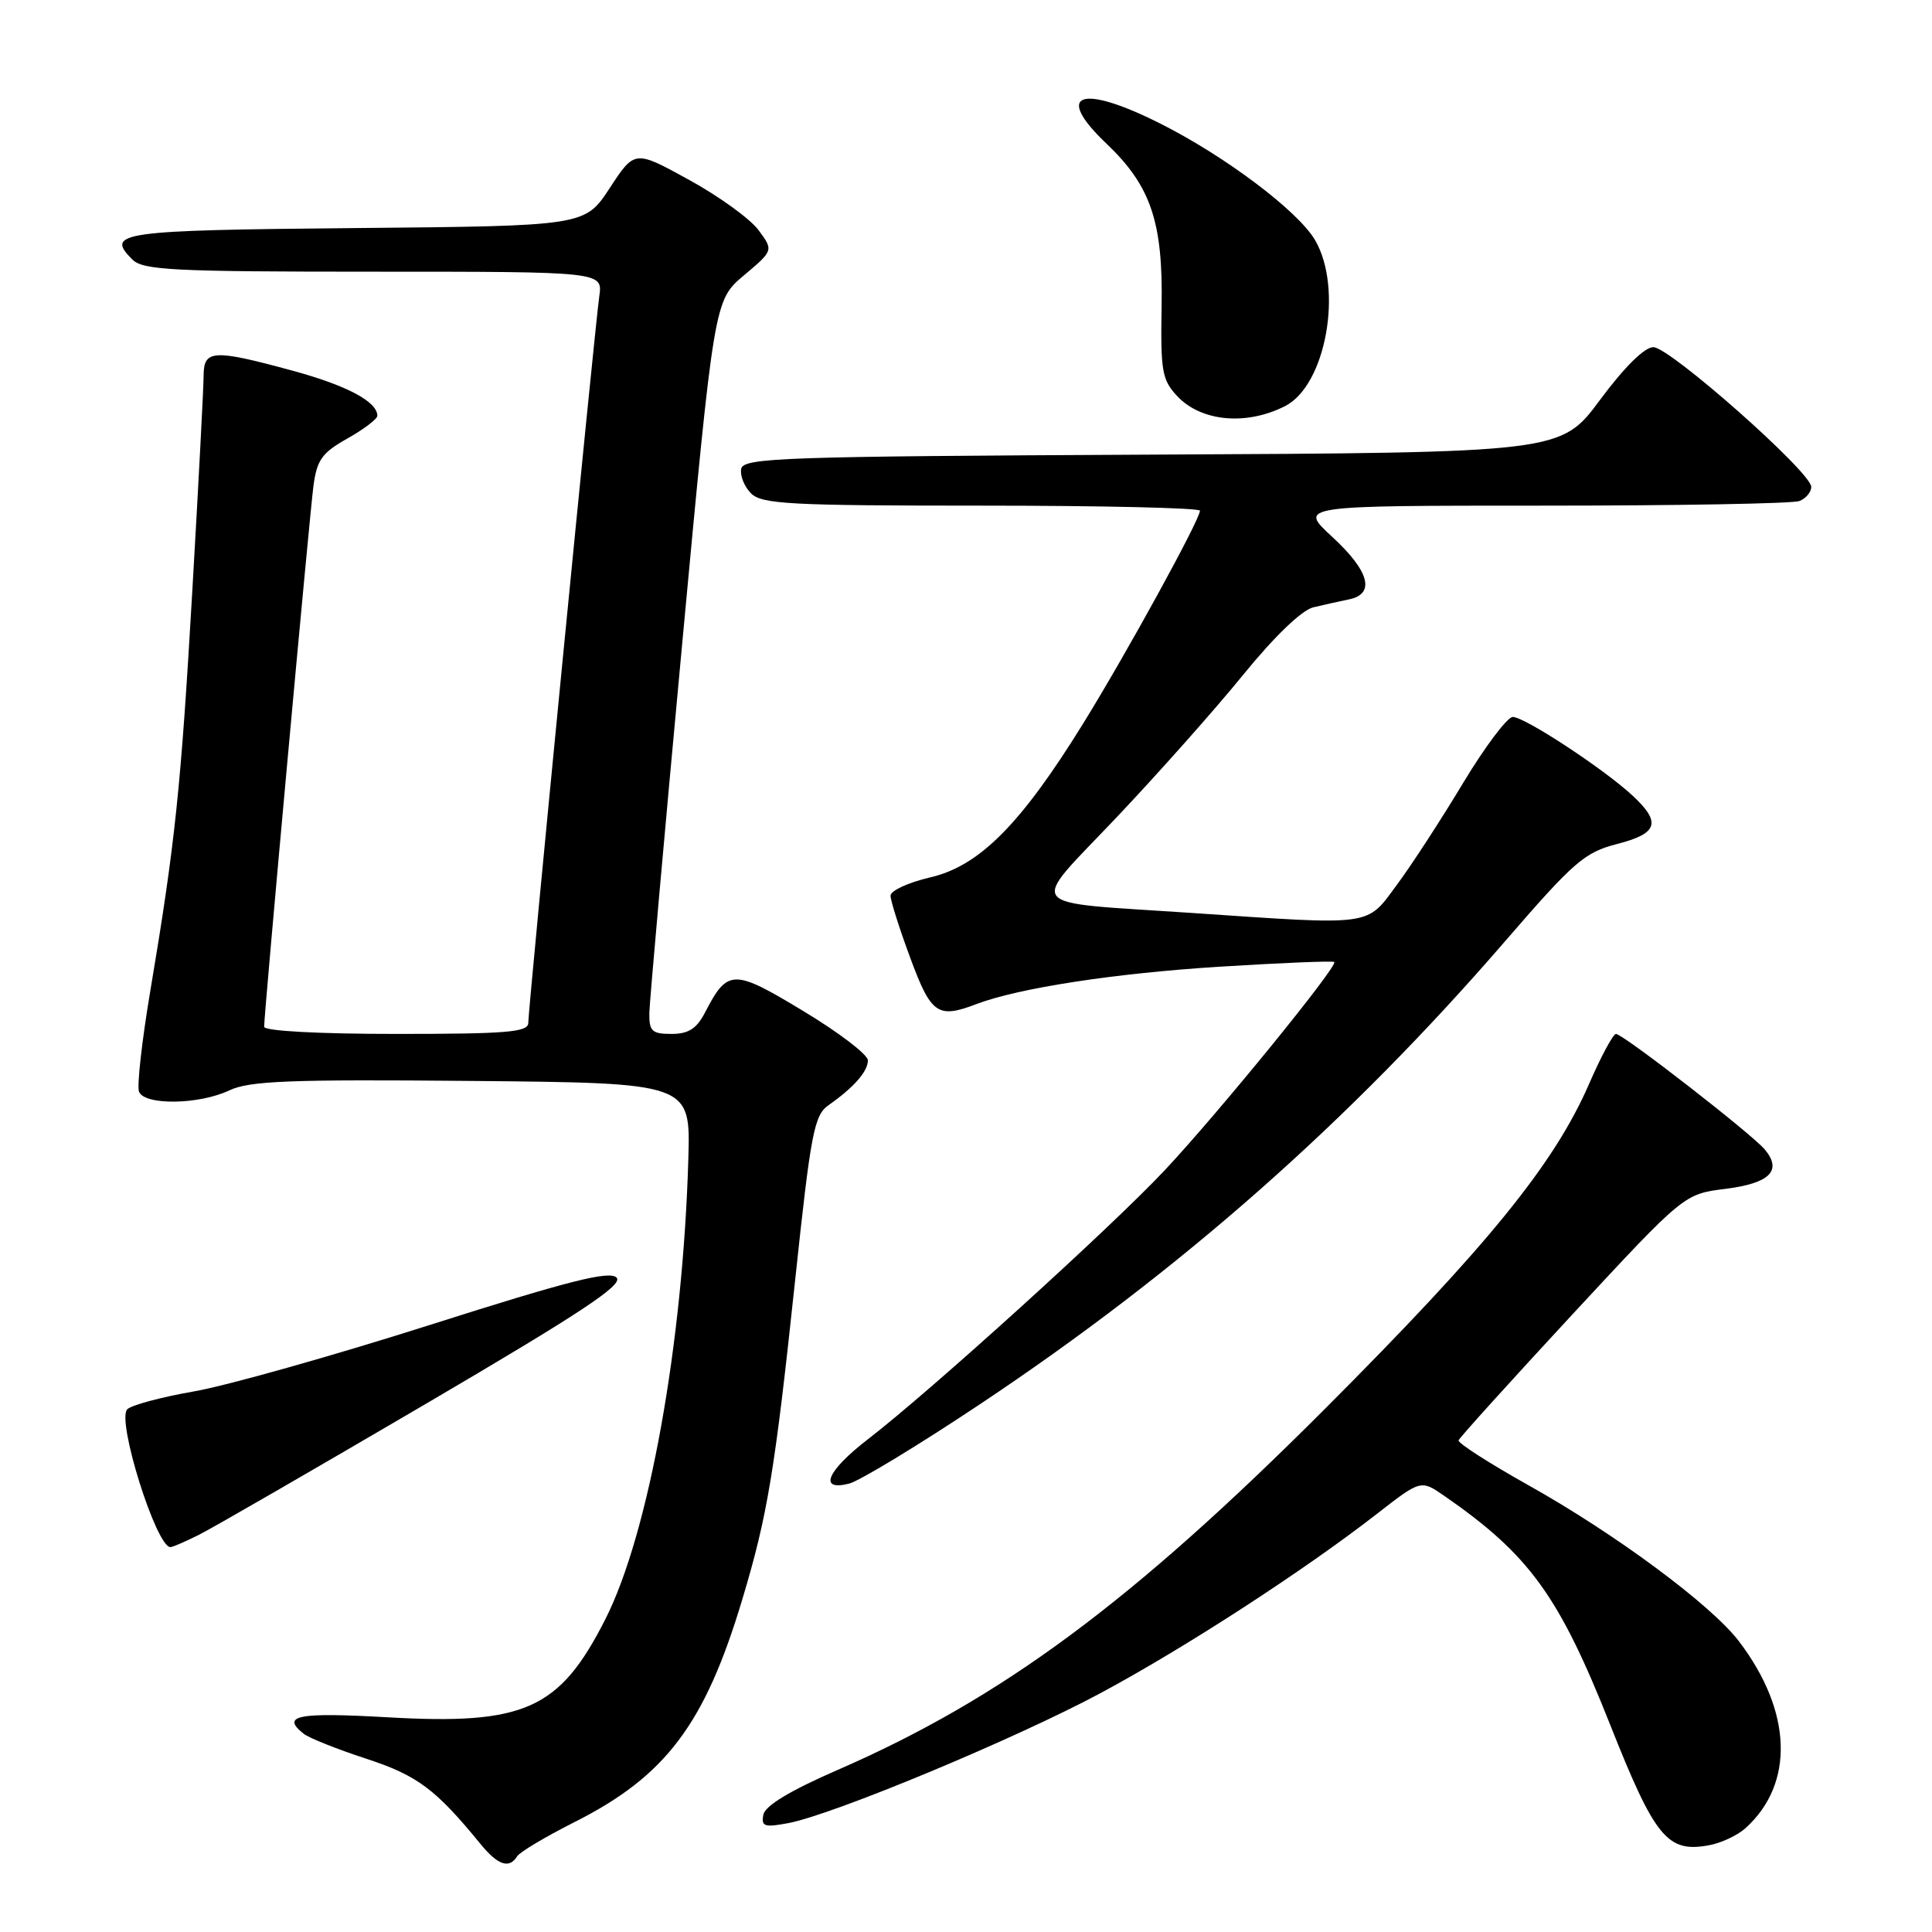 <?xml version="1.0" encoding="UTF-8" standalone="no"?>
<!DOCTYPE svg PUBLIC "-//W3C//DTD SVG 1.1//EN" "http://www.w3.org/Graphics/SVG/1.1/DTD/svg11.dtd" >
<svg xmlns="http://www.w3.org/2000/svg" xmlns:xlink="http://www.w3.org/1999/xlink" version="1.1" viewBox="0 0 256 256">
 <g >
 <path fill="currentColor"
d=" M 68.52 245.98 C 68.86 245.41 72.28 243.38 76.10 241.45 C 88.20 235.36 93.38 228.50 98.34 211.99 C 101.71 200.78 102.66 195.04 105.38 169.45 C 107.44 150.08 107.88 147.77 109.79 146.44 C 113.14 144.09 115.00 141.97 115.00 140.50 C 115.00 139.75 111.16 136.81 106.46 133.98 C 97.15 128.35 96.42 128.36 93.41 134.18 C 92.30 136.31 91.23 137.00 88.97 137.00 C 86.39 137.00 86.01 136.64 86.04 134.25 C 86.07 132.74 88.01 110.87 90.36 85.65 C 94.63 39.81 94.63 39.81 98.57 36.49 C 102.50 33.18 102.50 33.18 100.50 30.48 C 99.40 29.00 95.26 26.00 91.30 23.83 C 84.10 19.87 84.10 19.87 80.80 24.91 C 77.50 29.94 77.50 29.94 47.08 30.22 C 15.80 30.51 13.92 30.77 17.53 34.38 C 18.94 35.80 22.88 36.00 49.51 36.00 C 79.87 36.00 79.87 36.00 79.41 39.25 C 78.81 43.40 70.00 133.56 70.00 135.53 C 70.00 136.77 67.25 137.00 52.50 137.00 C 42.13 137.00 35.00 136.61 35.00 136.05 C 35.00 134.21 41.00 68.44 41.53 64.41 C 41.99 60.93 42.66 60.00 46.04 58.10 C 48.22 56.87 50.00 55.52 50.00 55.09 C 50.00 53.22 45.95 51.07 38.74 49.11 C 28.26 46.26 27.00 46.33 26.98 49.75 C 26.98 51.26 26.31 63.98 25.50 78.00 C 23.96 104.56 23.23 111.58 19.90 131.40 C 18.80 137.95 18.13 143.91 18.42 144.65 C 19.13 146.49 26.37 146.39 30.39 144.48 C 33.06 143.22 38.35 143.01 62.54 143.23 C 91.50 143.50 91.50 143.50 91.21 153.50 C 90.50 178.08 85.97 203.21 80.20 214.58 C 74.14 226.51 69.53 228.59 51.35 227.55 C 39.41 226.87 37.18 227.31 40.25 229.74 C 40.94 230.29 44.65 231.77 48.50 233.03 C 55.30 235.25 57.71 237.05 63.67 244.34 C 65.97 247.15 67.47 247.66 68.52 245.98 Z  M 231.29 242.24 C 237.82 236.33 237.48 226.74 230.41 217.47 C 226.74 212.65 214.06 203.26 202.56 196.82 C 197.33 193.89 193.15 191.21 193.27 190.85 C 193.40 190.49 200.17 183.00 208.32 174.20 C 223.15 158.21 223.15 158.21 228.63 157.53 C 234.50 156.79 236.18 155.13 233.86 152.33 C 232.18 150.30 215.06 137.00 214.12 137.00 C 213.75 137.00 212.14 139.99 210.55 143.65 C 205.93 154.26 197.12 165.09 175.61 186.63 C 150.00 212.27 132.79 225.03 111.00 234.52 C 104.71 237.26 101.38 239.26 101.15 240.46 C 100.85 242.02 101.28 242.17 104.46 241.57 C 110.38 240.46 134.55 230.40 145.84 224.34 C 156.95 218.38 172.70 208.17 182.39 200.64 C 188.27 196.06 188.27 196.06 191.39 198.22 C 202.65 206.02 206.57 211.43 213.34 228.50 C 219.29 243.51 220.93 245.52 226.43 244.51 C 228.05 244.22 230.23 243.20 231.29 242.24 Z  M 26.30 203.40 C 28.06 202.53 41.51 194.76 56.20 186.15 C 77.04 173.93 82.63 170.23 81.70 169.29 C 80.76 168.34 75.38 169.70 57.00 175.55 C 44.07 179.66 29.98 183.63 25.69 184.37 C 21.39 185.12 17.42 186.18 16.86 186.74 C 15.42 188.18 20.70 205.00 22.58 205.00 C 22.87 205.00 24.54 204.28 26.30 203.40 Z  M 129.92 186.02 C 156.36 168.40 178.77 148.63 199.50 124.64 C 208.54 114.18 209.96 112.95 214.25 111.84 C 219.70 110.44 220.17 108.99 216.30 105.40 C 212.48 101.86 202.03 95.00 200.45 95.00 C 199.73 95.00 196.77 98.94 193.87 103.75 C 190.98 108.56 187.03 114.64 185.09 117.25 C 180.99 122.79 182.20 122.62 157.77 120.96 C 135.21 119.43 136.20 120.70 147.93 108.33 C 153.46 102.49 161.02 93.98 164.74 89.40 C 168.85 84.35 172.48 80.85 174.00 80.48 C 175.38 80.15 177.51 79.67 178.75 79.42 C 182.27 78.70 181.46 75.68 176.52 71.13 C 172.04 67.00 172.04 67.00 204.44 67.00 C 222.26 67.00 237.55 66.73 238.42 66.39 C 239.29 66.06 240.00 65.21 240.00 64.51 C 240.00 62.58 221.25 46.00 219.08 46.00 C 217.90 46.00 215.24 48.64 212.01 52.99 C 206.82 59.98 206.82 59.98 152.68 60.24 C 103.57 60.48 98.50 60.65 98.21 62.13 C 98.04 63.02 98.63 64.49 99.52 65.38 C 100.94 66.80 104.73 67.00 130.07 67.00 C 145.98 67.00 159.00 67.30 159.00 67.67 C 159.00 68.85 149.27 86.59 143.50 95.91 C 135.26 109.23 129.76 114.76 123.25 116.26 C 120.36 116.93 118.00 118.02 118.00 118.68 C 118.00 119.34 119.18 123.06 120.62 126.94 C 123.37 134.38 124.25 135.00 129.34 133.06 C 134.96 130.92 147.71 128.96 161.66 128.09 C 169.82 127.58 176.63 127.30 176.80 127.47 C 177.32 127.99 161.42 147.51 154.30 155.10 C 147.15 162.70 123.38 184.25 115.00 190.71 C 109.56 194.91 108.41 197.62 112.50 196.59 C 113.88 196.24 121.72 191.49 129.92 186.02 Z  M 170.30 53.80 C 175.70 51.03 178.00 38.23 174.25 31.81 C 172.00 27.97 162.38 20.72 153.78 16.39 C 143.13 11.03 139.58 12.35 146.63 19.05 C 152.48 24.62 154.11 29.40 153.92 40.54 C 153.77 49.21 153.97 50.34 156.00 52.50 C 159.18 55.88 165.17 56.42 170.30 53.80 Z "/>
</g>
</svg>
